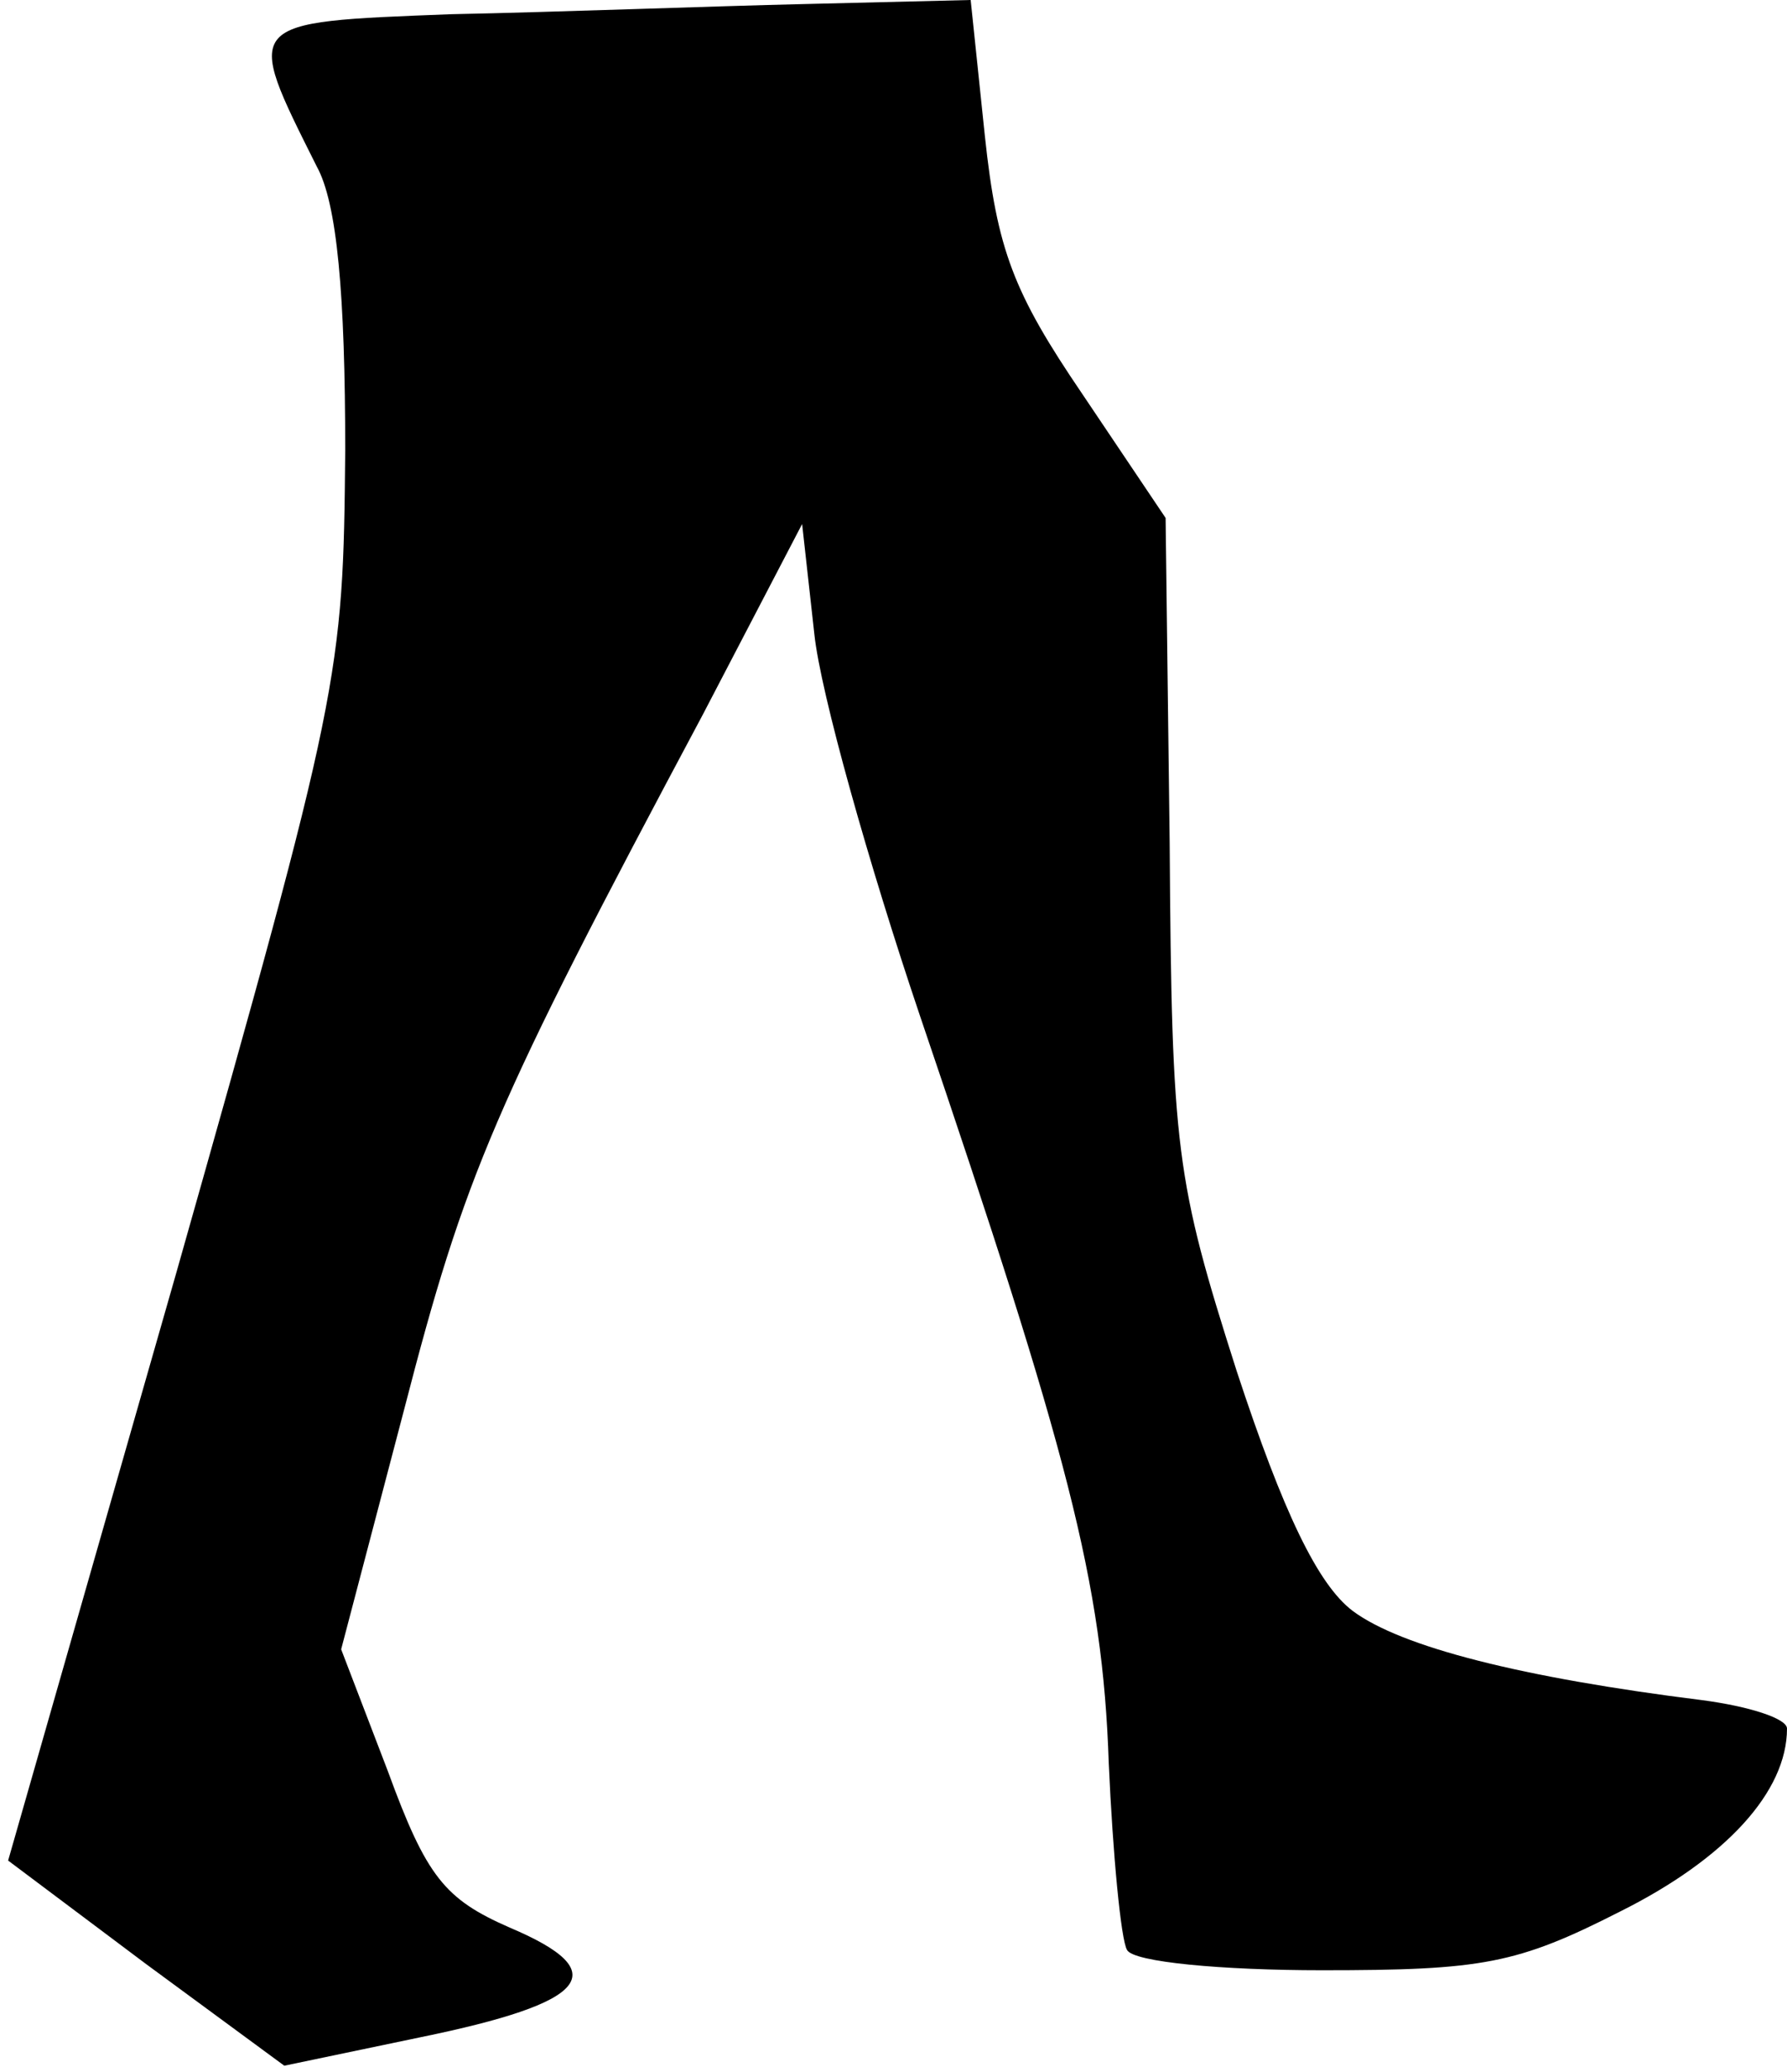 <?xml version="1.0" standalone="no"?>
<!DOCTYPE svg PUBLIC "-//W3C//DTD SVG 20010904//EN"
 "http://www.w3.org/TR/2001/REC-SVG-20010904/DTD/svg10.dtd">
<svg version="1.0" xmlns="http://www.w3.org/2000/svg"
 width="88pt" height="102pt" viewBox="0 0 88 102"
 preserveAspectRatio="xMidYMid meet">
<g transform="translate(0,102) scale(0.1,-0.1)"
fill="#000000" stroke="none">
<path fill="#000000" stroke="none" d="M222 1013 c-103 -4 -102 -3 -66 -75 10
-18 14 -63 14 -140 -1 -111 -2 -118 -83 -404 l-83 -290 68 -51 68 -50 67 14
c83 17 96 32 44 54 -32 14 -41 25 -60 77 l-23 60 31 118 c30 116 44 149 147
342 l49 94 6 -54 c3 -29 27 -114 52 -188 73 -215 90 -279 93 -368 2 -45 6 -87
9 -92 3 -6 47 -10 96 -10 79 0 96 3 147 29 52 26 82 59 82 90 0 5 -19 11 -42
14 -88 11 -148 26 -172 44 -17 13 -34 48 -57 118 -30 94 -32 109 -33 260 l-2
160 -41 61 c-34 50 -42 71 -48 127 l-7 67 -82 -2 c-44 -1 -123 -4 -174 -5z"/>
</g>
</svg>
